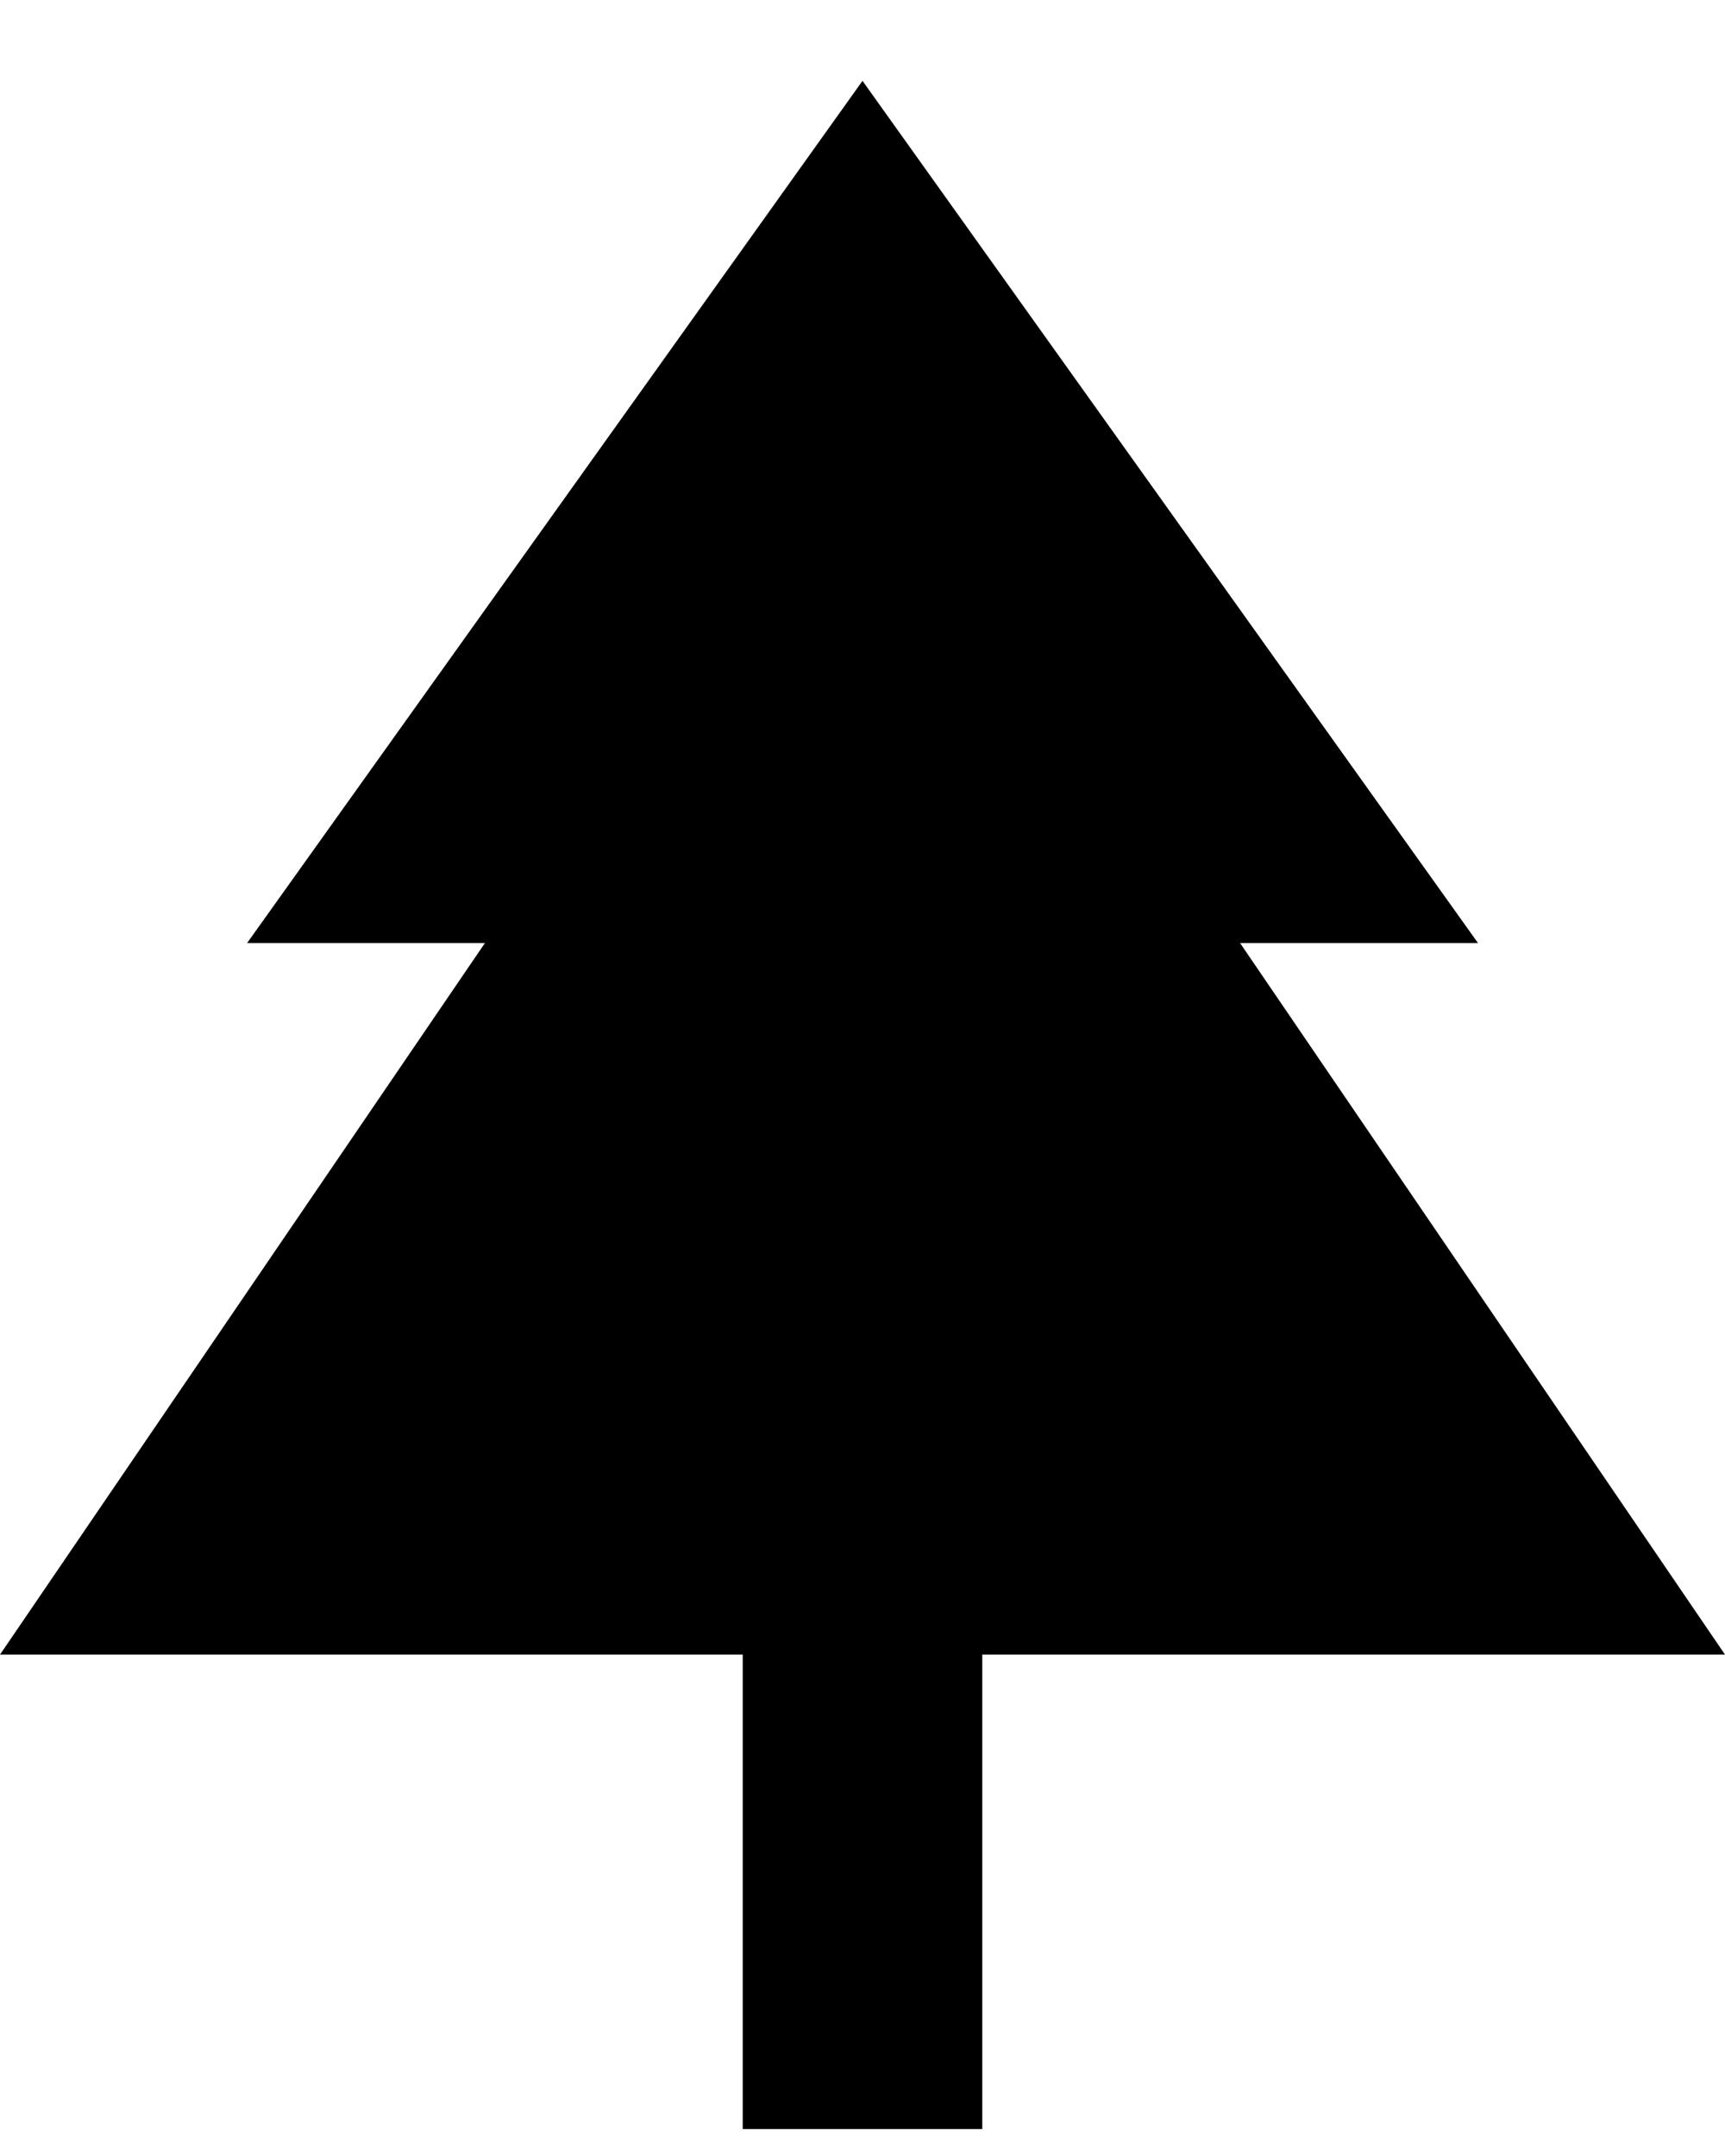 <svg width="16" height="20" viewBox="0 0 16 20" fill="none" xmlns="http://www.w3.org/2000/svg">
<path d="M9.111 19.75H6.889V15.349H0L4.498 8.748H2.292L8 0.75L13.709 8.748H11.502L16 15.349H9.111V19.75Z" fill="currentColor"/>
</svg>
